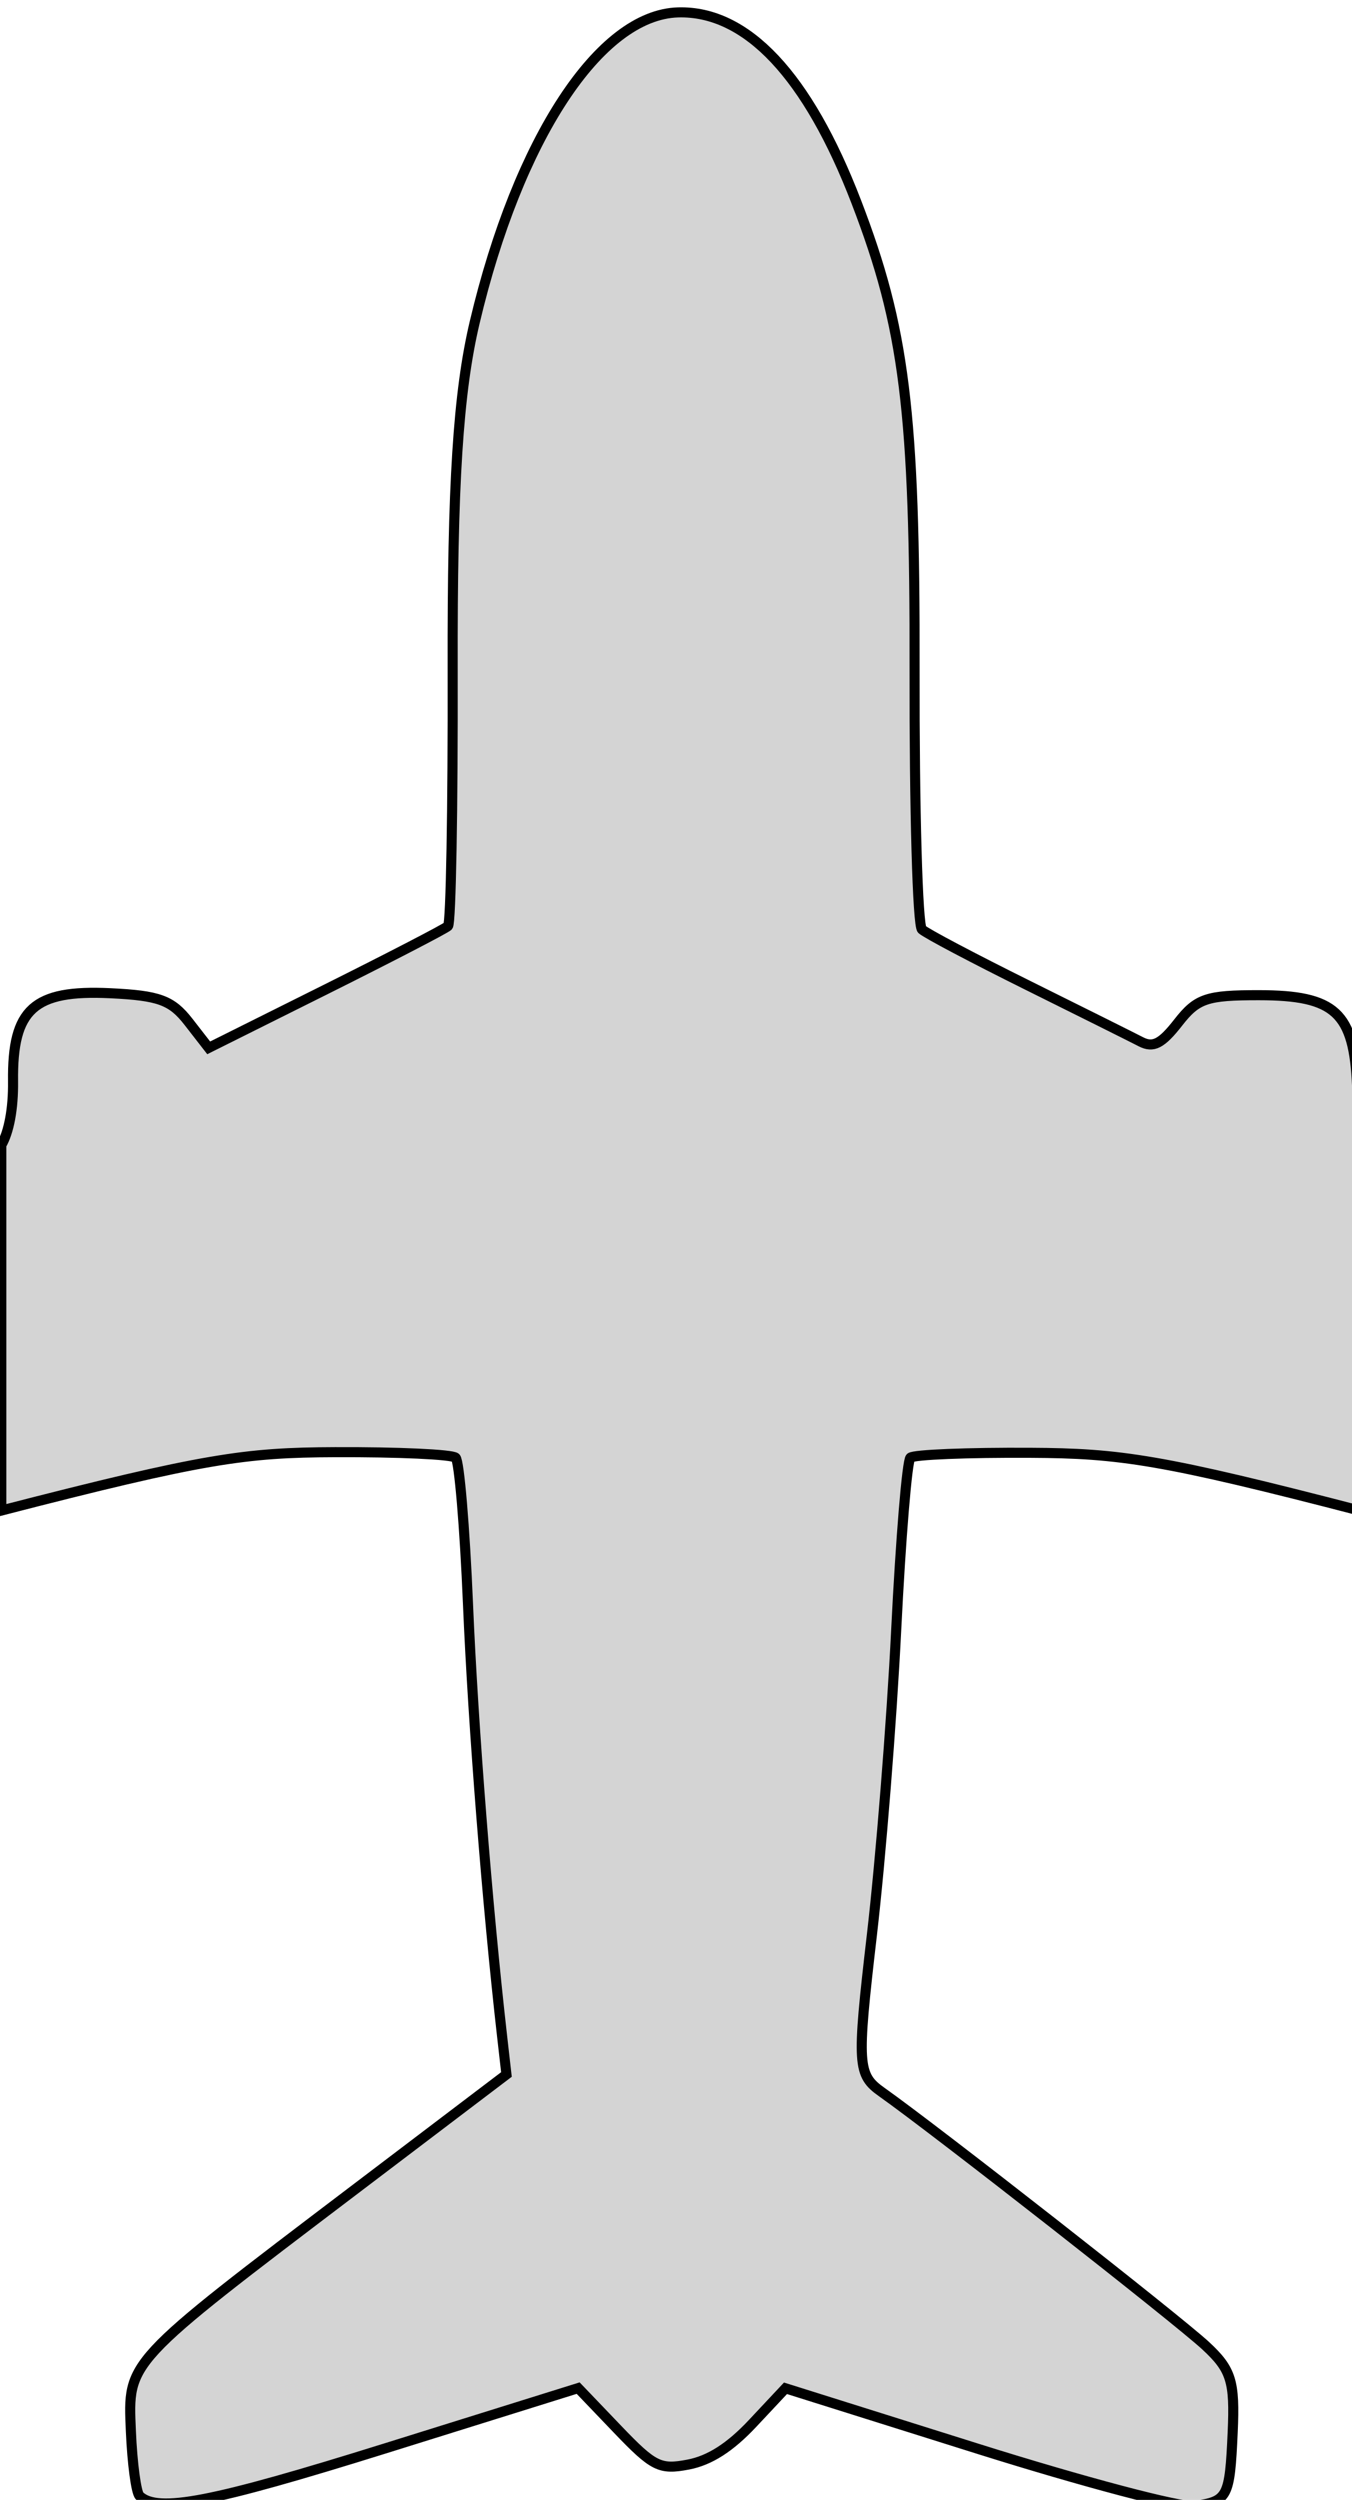 <?xml version="1.0" encoding="UTF-8" standalone="no"?>
<svg
   xmlns:dc="http://purl.org/dc/elements/1.1/"
   xmlns:cc="http://creativecommons.org/ns#"
   xmlns:rdf="http://www.w3.org/1999/02/22-rdf-syntax-ns#"
   xmlns:svg="http://www.w3.org/2000/svg"
   xmlns="http://www.w3.org/2000/svg"
   xmlns:sodipodi="http://sodipodi.sourceforge.net/DTD/sodipodi-0.dtd"
   xmlns:inkscape="http://www.inkscape.org/namespaces/inkscape"
   width="70mm"
   height="129.355mm"
   viewBox="0 0 70 129.355"
   version="1.1"
   id="svg2266"
   inkscape:version="1.0.1 (3bc2e813f5, 2020-09-07)"
   sodipodi:docname="Plane-view-zoom.svg">
  <defs
     id="defs2260" />
  <sodipodi:namedview
     id="base"
     pagecolor="#ffffff"
     bordercolor="#666666"
     borderopacity="1.0"
     inkscape:pageopacity="0.0"
     inkscape:pageshadow="2"
     inkscape:zoom="0.49497475"
     inkscape:cx="647.53463"
     inkscape:cy="469.53275"
     inkscape:document-units="mm"
     inkscape:current-layer="layer1"
     inkscape:document-rotation="0"
     showgrid="false"
     inkscape:window-width="1366"
     inkscape:window-height="705"
     inkscape:window-x="2552"
     inkscape:window-y="-8"
     inkscape:window-maximized="1"
     fit-margin-top="0"
     fit-margin-left="0"
     fit-margin-right="0"
     fit-margin-bottom="0" />
  <g
     inkscape:label="Warstwa 1"
     inkscape:groupmode="layer"
     id="layer1"
     transform="translate(-211.787,-33.937)">
    <path
       id="path21"
       style="fill:#000000;fill-opacity:0.169;stroke:#000000;stroke-width:1.968;stroke-opacity:1"
       d="M 132.494 2.42 C 117.138 2.85 101.226 27.075 92.746 62.934 C 89.492 76.696 88.358 94.564 88.441 130.744 C 88.504 157.762 88.097 180.299 87.535 180.828 C 86.974 181.357 76.224 186.925 63.646 193.199 L 40.777 204.605 L 36.842 199.543 C 33.537 195.291 31.091 194.394 21.549 193.938 C 6.576 193.221 2.382 197.02 2.549 211.15 C 2.612 216.505 1.744 221.072 0.252 223.598 L 0.252 294.953 C 39.896 284.734 47.895 283.62 65.457 283.551 C 77.727 283.502 88.332 283.99 89.025 284.633 C 89.719 285.276 90.804 298.145 91.436 313.232 C 92.429 336.96 95.205 372.123 98.096 397.574 L 98.947 405.064 L 69.529 427.373 C 24.432 461.573 24.982 460.979 25.572 474.725 C 25.844 481.061 26.607 486.747 27.268 487.359 C 30.872 490.701 41.312 488.68 75.33 478.055 L 112.959 466.303 L 120.666 474.352 C 127.677 481.674 128.925 482.296 134.488 481.229 C 138.663 480.428 142.647 477.878 147.037 473.197 L 153.469 466.338 L 191.074 478.16 C 211.757 484.662 230.758 489.685 233.297 489.322 C 239.904 488.379 240.265 487.692 240.84 474.92 C 241.288 464.965 240.573 462.67 235.578 458.039 C 230.036 452.9 182.899 416.007 172.303 408.514 C 167.513 405.127 167.391 403.219 170.34 377.891 C 172.069 363.035 174.21 336.217 175.096 318.295 C 175.981 300.373 177.232 285.222 177.877 284.627 C 178.522 284.032 189.088 283.604 201.357 283.674 C 218.853 283.774 226.892 284.903 266.127 295.086 L 266.127 220.566 C 265.625 218.31 265.284 215.467 265.141 212.057 C 264.537 197.711 260.886 194.334 245.977 194.32 C 235.758 194.311 233.871 194.95 230.191 199.664 C 226.941 203.829 225.318 204.661 222.891 203.408 C 221.174 202.522 211.195 197.545 200.715 192.348 C 190.235 187.151 180.97 182.26 180.127 181.479 C 179.284 180.697 178.637 157.953 178.689 130.938 C 178.788 80.399 176.745 63.971 167.307 39.43 C 157.812 14.741 145.871 2.046 132.494 2.42 z "
       transform="matrix(0.265,0,0,0.265,211.787,33.937)" />
  </g>
</svg>
